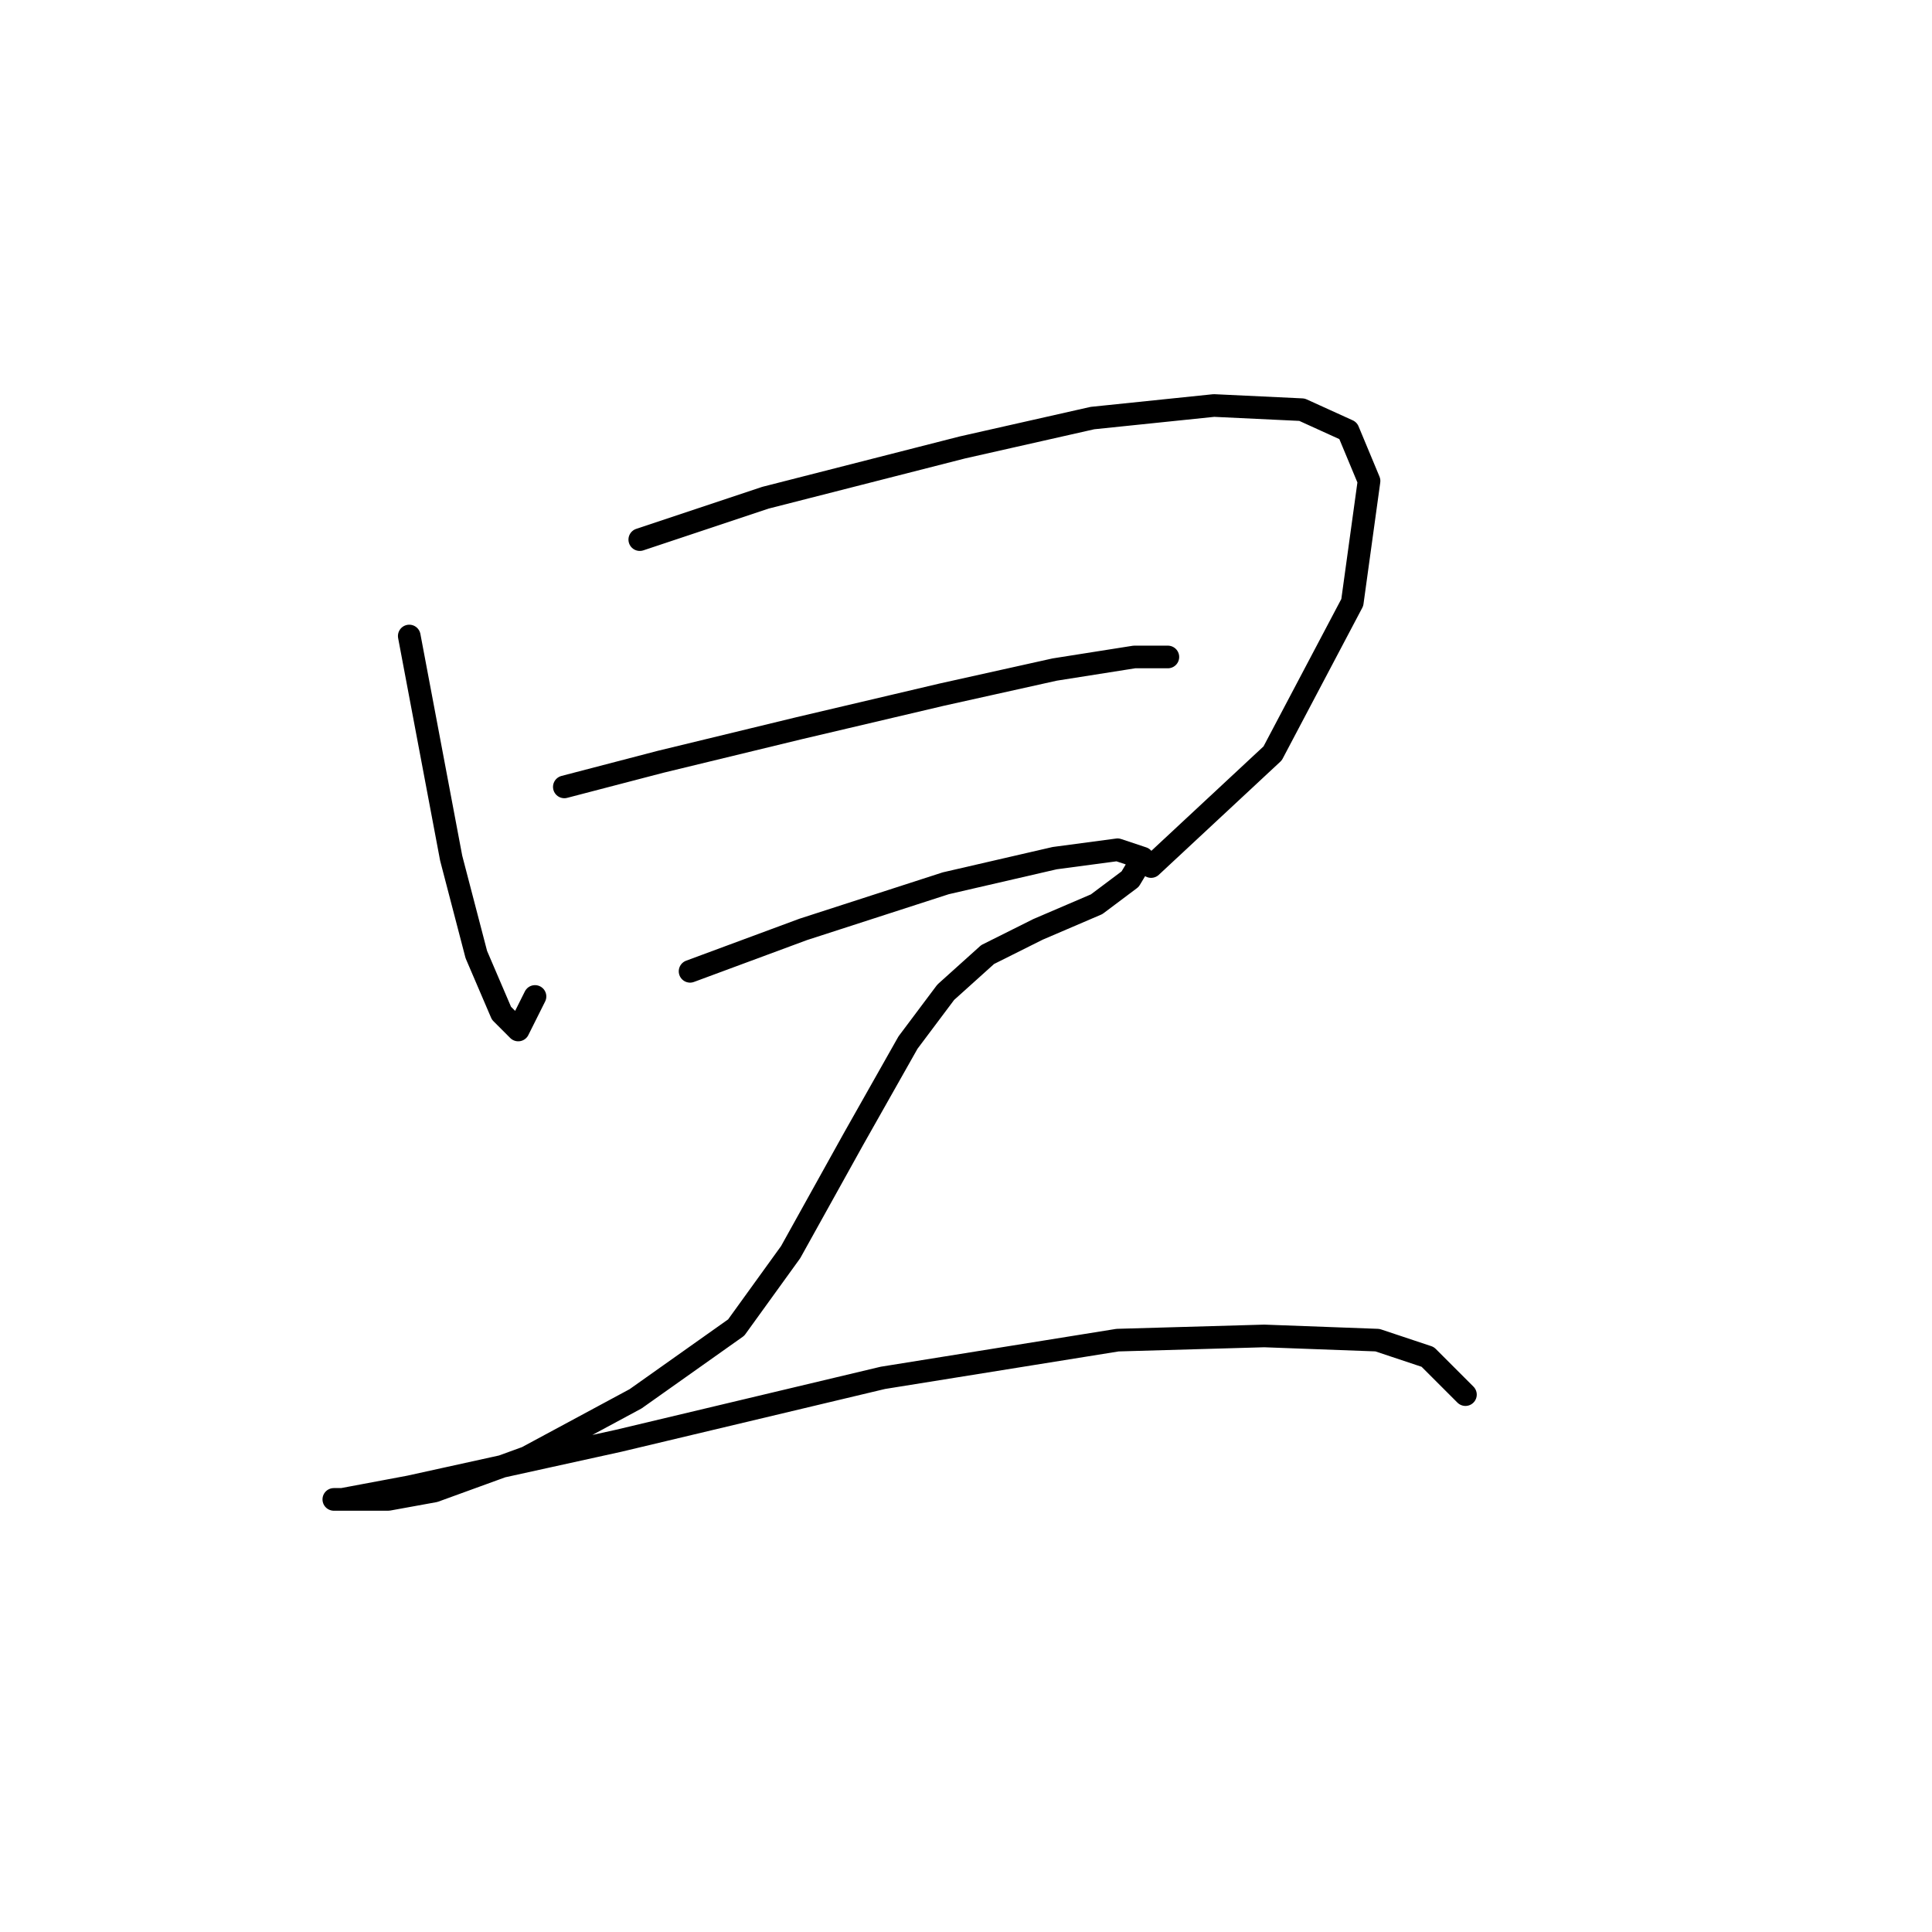 <?xml version="1.0" standalone="no"?>
    <svg width="256" height="256" xmlns="http://www.w3.org/2000/svg" version="1.1">
    <polyline stroke="black" stroke-width="3" stroke-linecap="round" fill="transparent" stroke-linejoin="round" points="54.229 84.275 59.783 113.709 63.115 126.482 66.447 134.257 68.668 136.479 70.89 132.036 70.89 132.036 " />
        <polyline stroke="black" stroke-width="3" stroke-linecap="round" fill="transparent" stroke-linejoin="round" points="84.774 71.502 101.434 65.949 127.536 59.285 144.752 55.397 160.857 53.731 172.519 54.286 178.628 57.063 181.405 63.727 179.183 79.833 168.632 99.825 152.527 114.82 152.527 114.82 " />
        <polyline stroke="black" stroke-width="3" stroke-linecap="round" fill="transparent" stroke-linejoin="round" points="74.777 104.268 87.55 100.936 105.877 96.493 124.759 92.05 139.753 88.718 150.305 87.052 154.748 87.052 154.748 87.052 " />
        <polyline stroke="black" stroke-width="3" stroke-linecap="round" fill="transparent" stroke-linejoin="round" points="91.438 128.704 106.432 123.15 125.314 117.041 139.753 113.709 148.084 112.598 151.416 113.709 149.75 116.486 145.307 119.818 137.532 123.15 130.868 126.482 125.314 131.48 120.316 138.145 113.097 150.918 104.766 165.912 97.547 175.909 84.218 185.35 69.779 193.125 57.561 197.567 51.452 198.678 46.454 198.678 44.233 198.678 45.344 198.678 54.229 197.012 81.997 190.903 116.984 182.573 148.084 177.575 167.521 177.019 182.516 177.575 189.18 179.796 194.178 184.794 194.178 184.794 " />
        </svg>